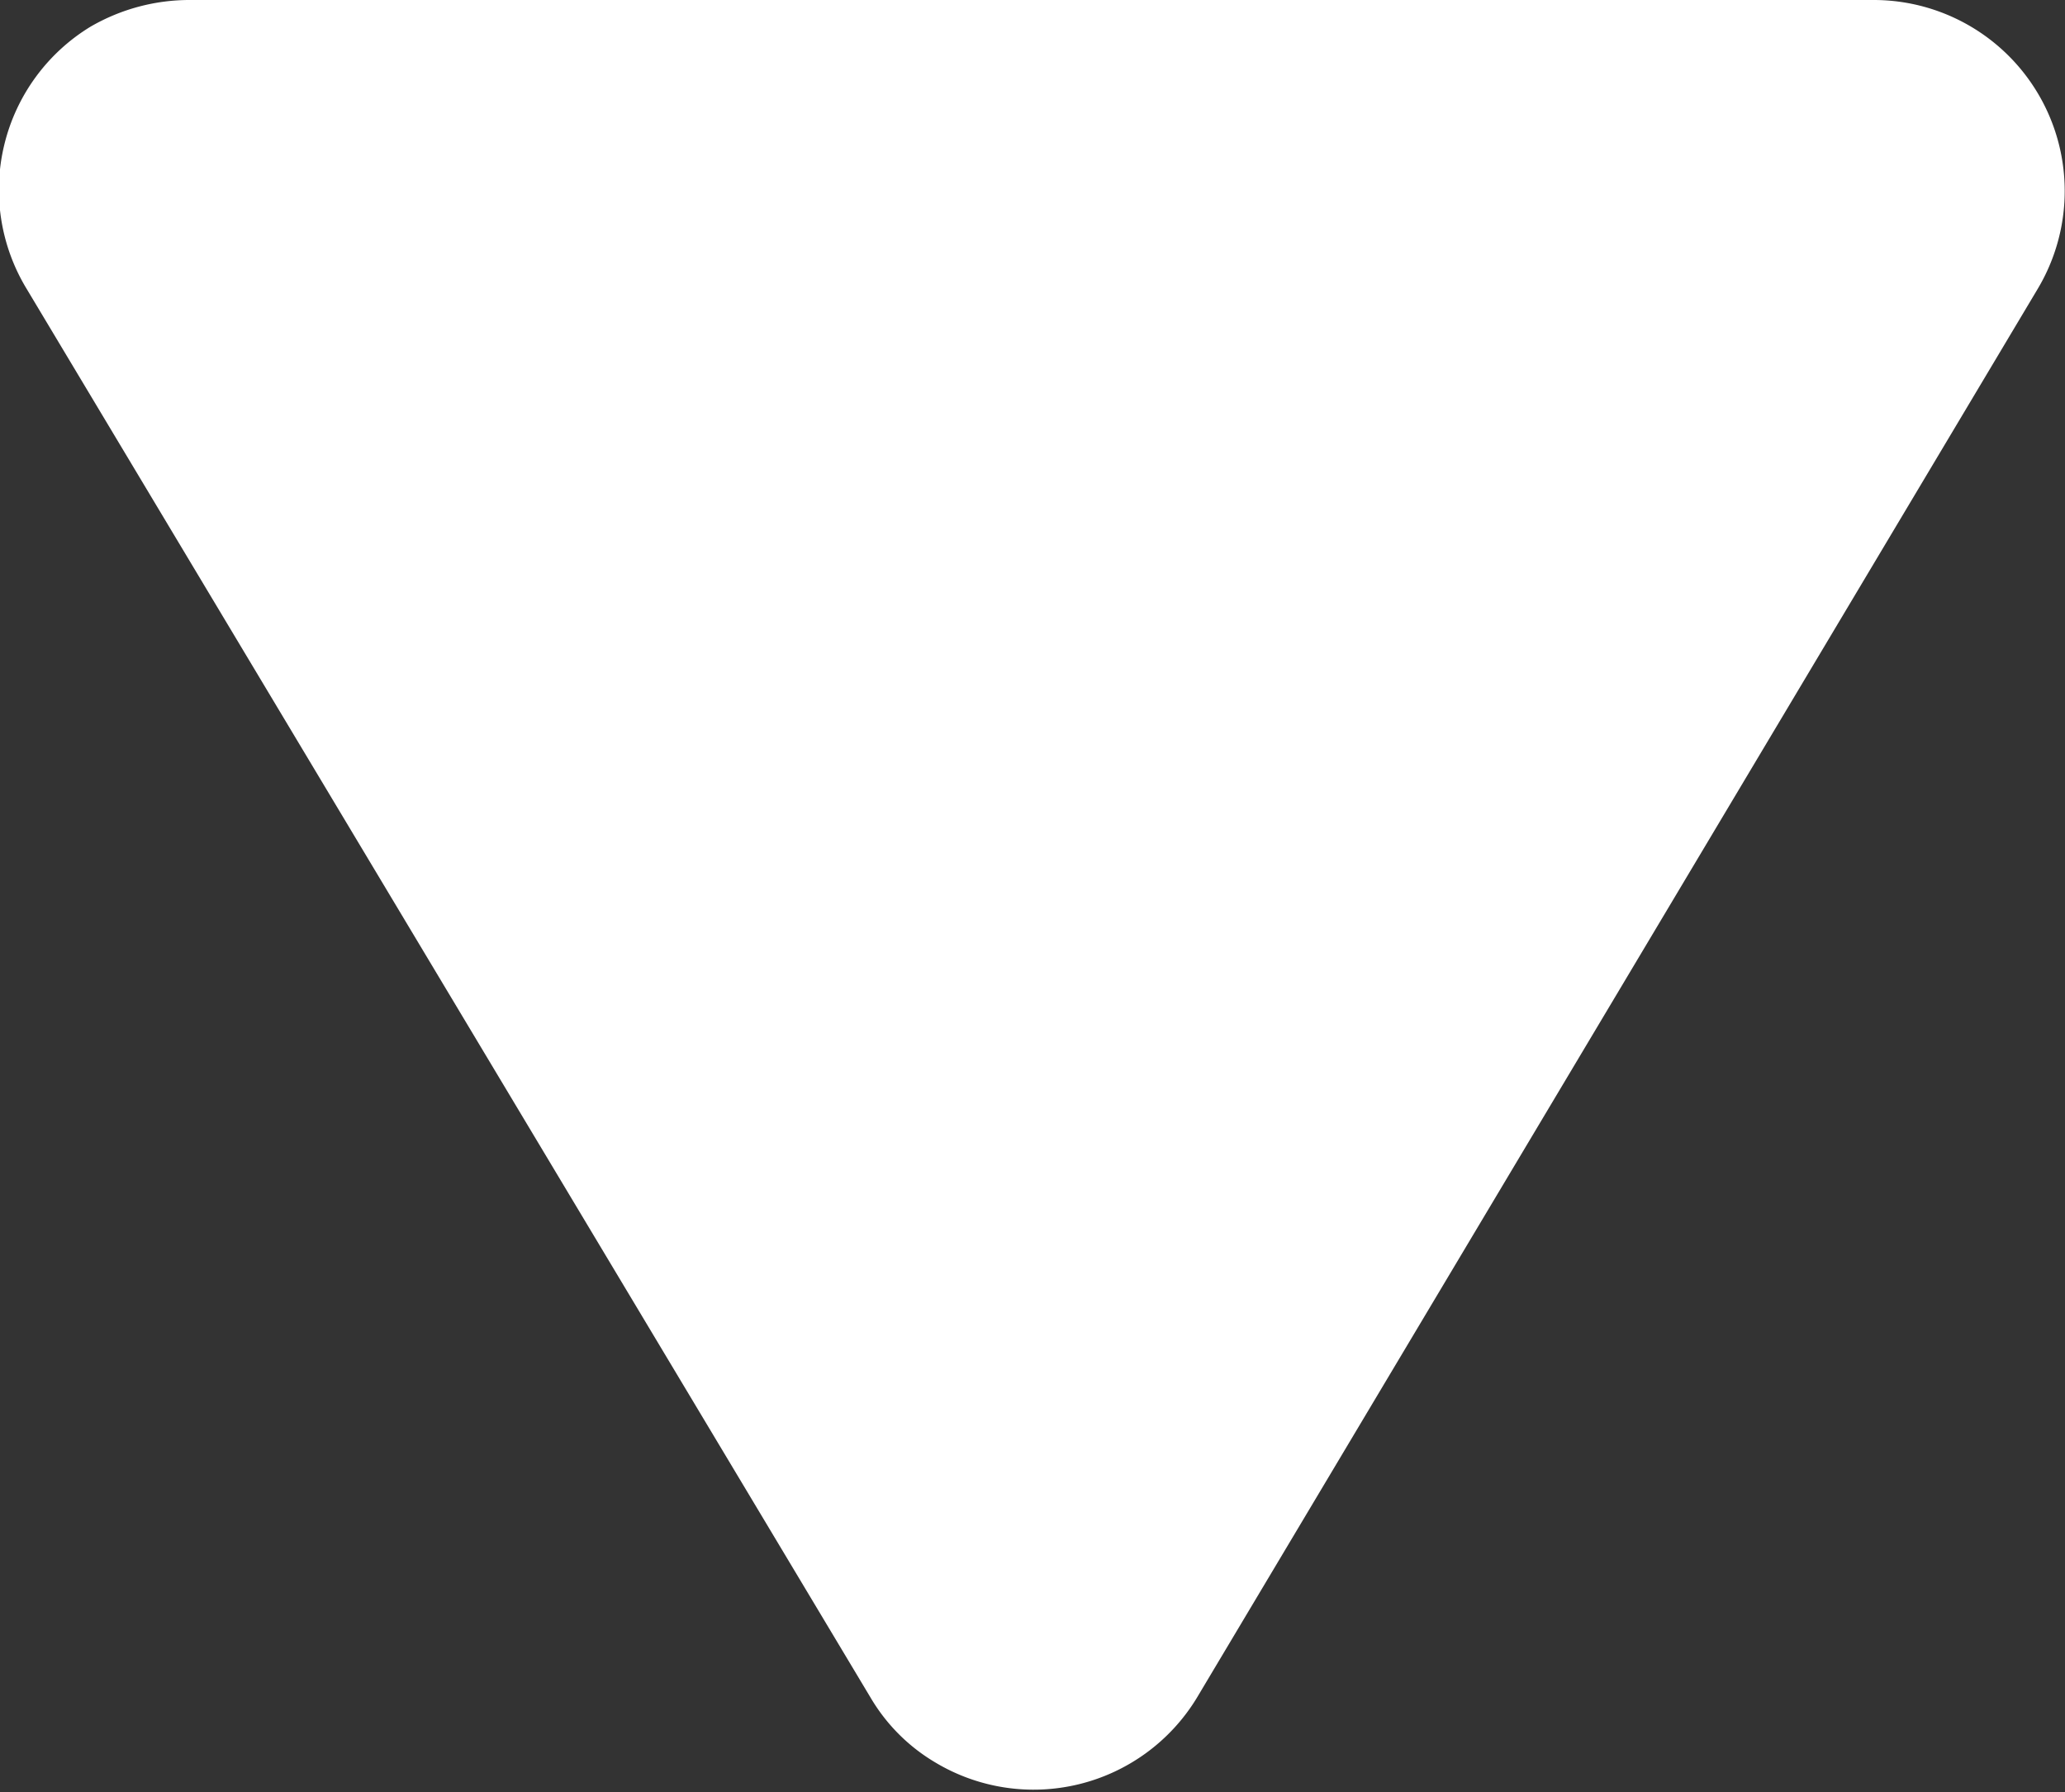 <svg xmlns="http://www.w3.org/2000/svg" viewBox="0 0 32.43 28.15"><rect x="0" y="0" width="32.43" height="28.15" fill="#333333" stroke="none"/><defs><style>.cls-1{fill:#fff;}</style></defs><g id="Layer_2" data-name="Layer 2"><g id="Layer_1-2" data-name="Layer 1"><path id="Polygon_1" data-name="Polygon 1" class="cls-1" d="M18.79,26.68a3,3,0,0,1-4.11,1,2.88,2.88,0,0,1-1-1L.42,4.54a3,3,0,0,1,1-4.12A3.1,3.1,0,0,1,3,0H29.43A3,3,0,0,1,32,4.54Z"/></g></g></svg>